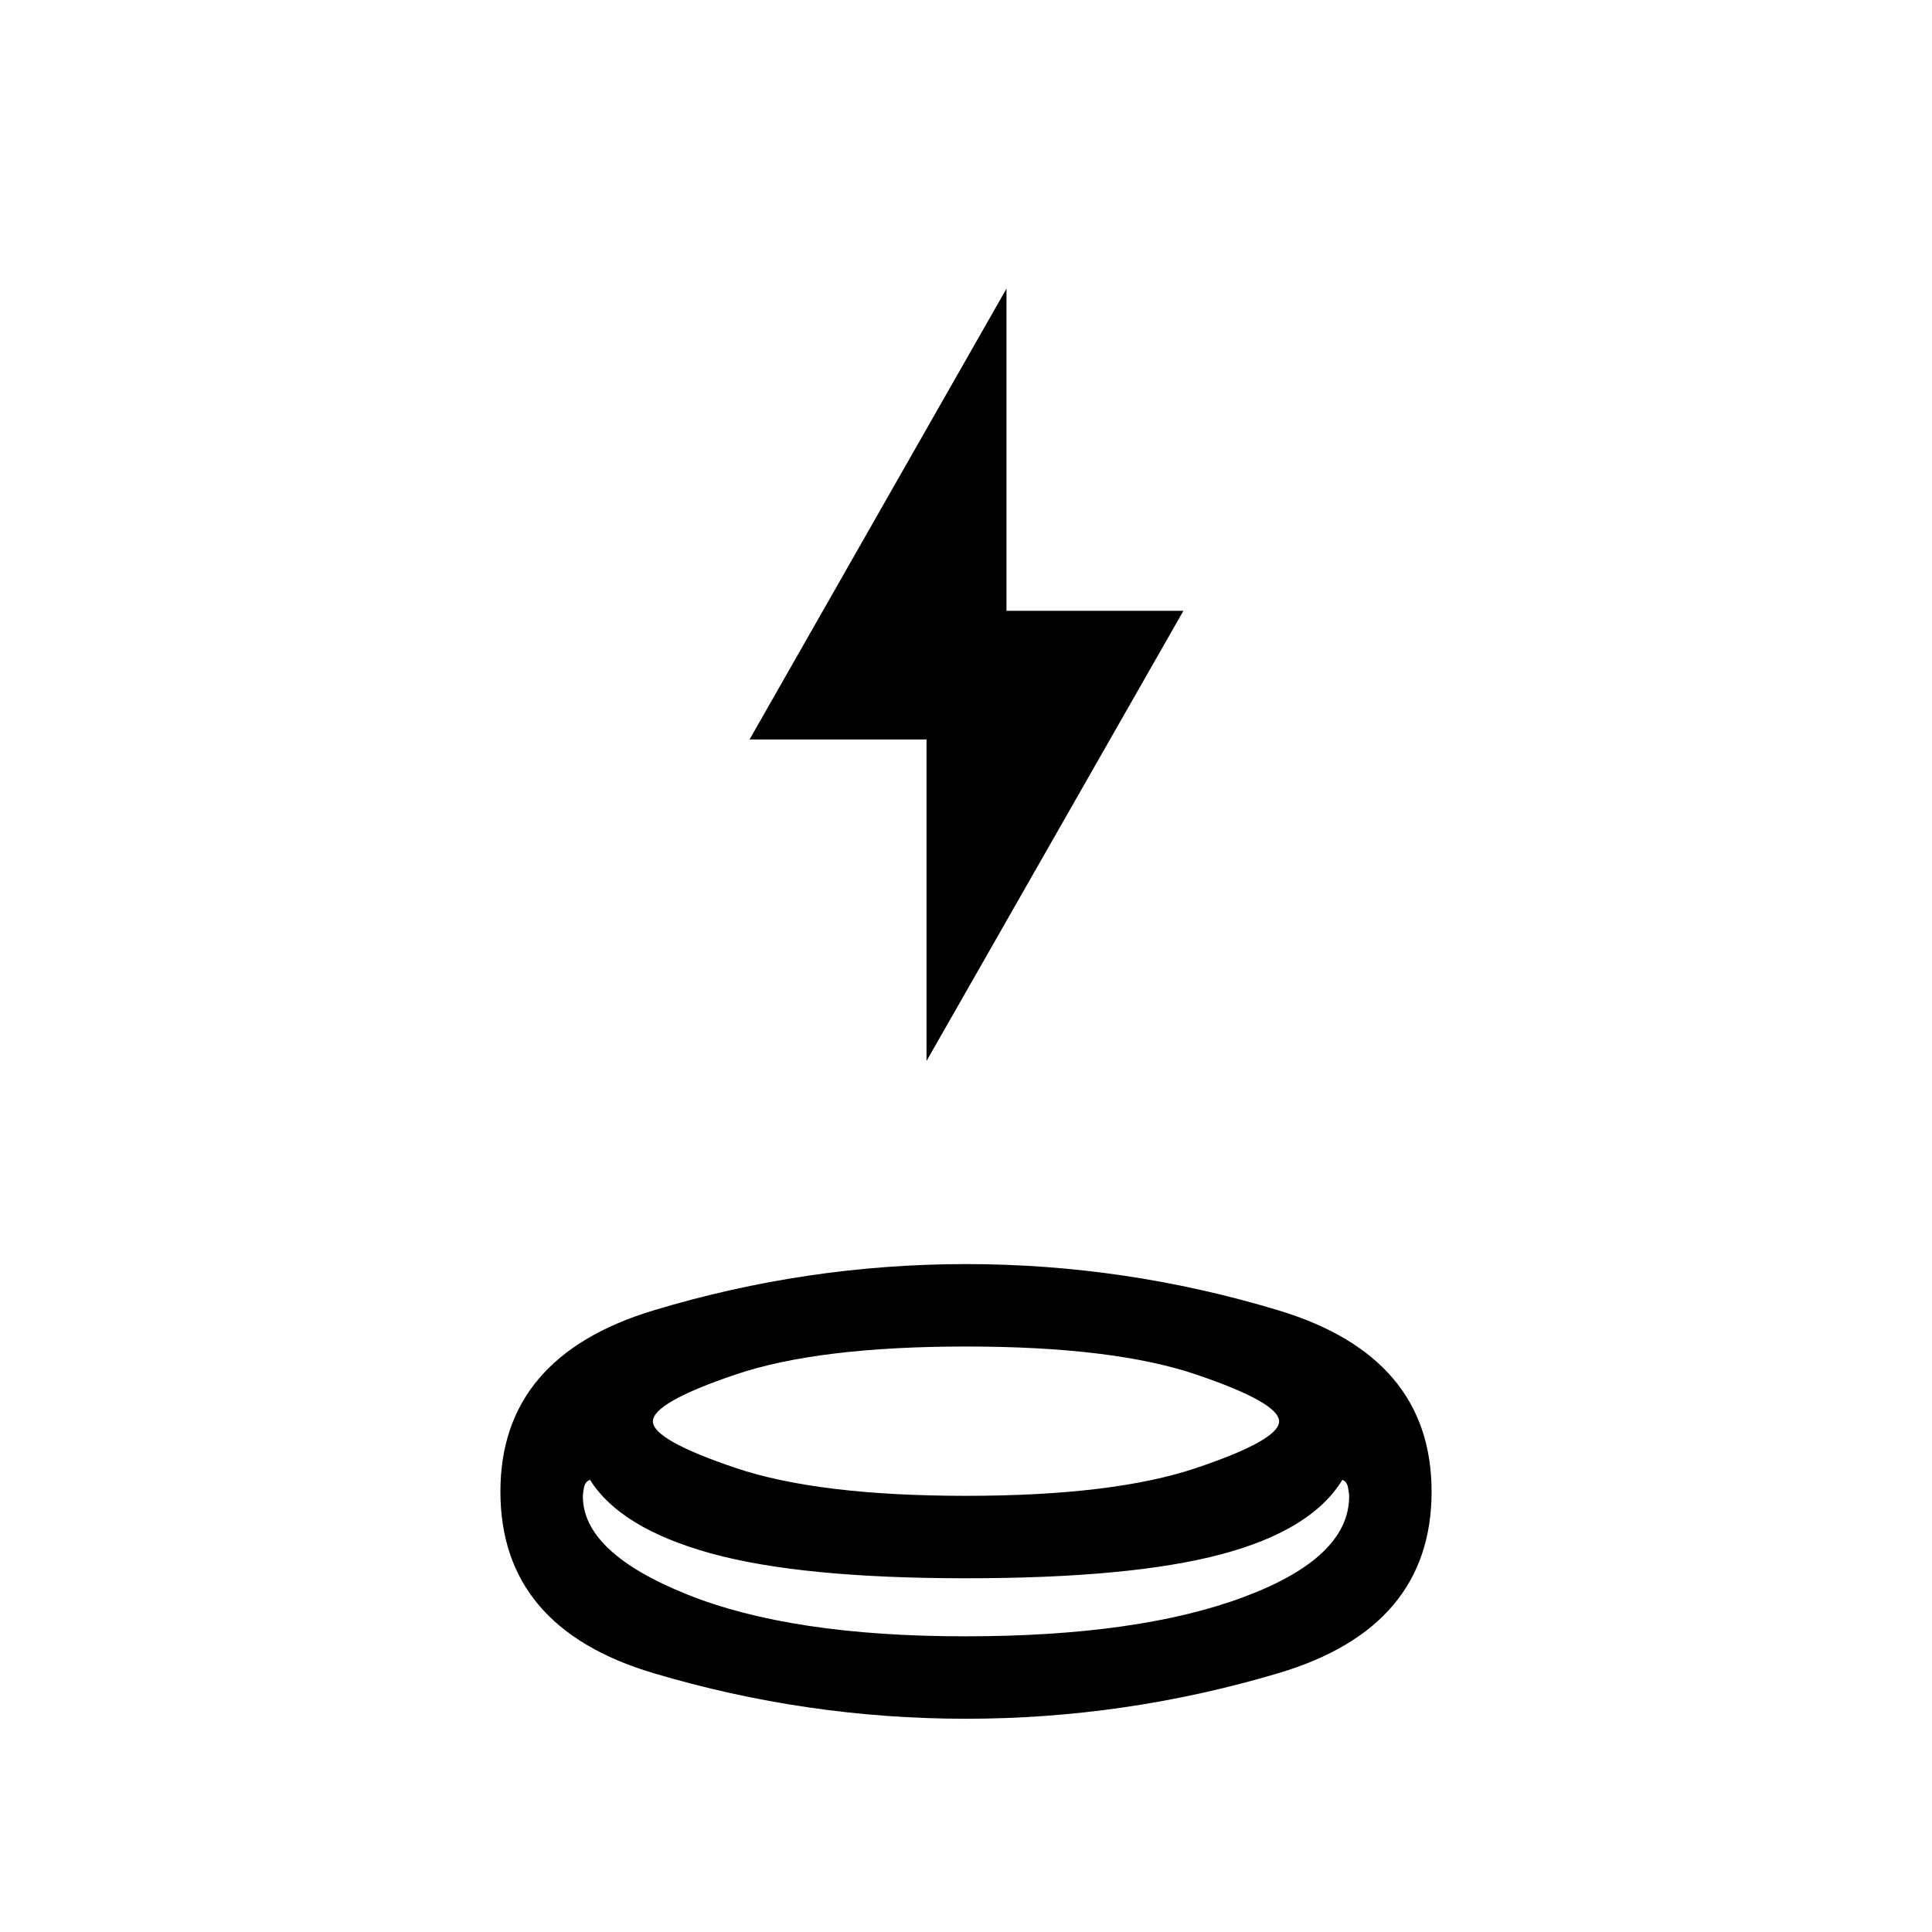 <svg xmlns="http://www.w3.org/2000/svg" height="20" viewBox="0 -960 960 960" width="20"><path d="M479.95-105.962q-79.104 0-155.2-22.64-76.096-22.64-76.096-90.225 0-67.085 76.146-90.071 76.146-22.986 155.25-22.986t155.2 22.986q76.096 22.986 76.096 90.071 0 67.585-76.146 90.225t-155.25 22.64Zm.05-69.807q-82.231 0-126.988-12.431-44.757-12.431-59.811-36.454-2.432.769-3.009 3.763-.577 2.993-.577 4.318 0 28.035 51.808 48.842 51.808 20.808 138.077 20.808t138.577-19.558q52.308-19.557 52.308-50.054 0-1.427-.577-4.388-.577-2.962-2.808-3.731-15.192 24.961-59.981 36.923Q562.231-175.769 480-175.769Zm0-40.962q73.385 0 114.481-13.858 41.096-13.858 41.096-23.142 0-9.283-41.096-23.238Q553.385-290.923 480-290.923q-73.385 0-114.481 13.913-41.096 13.913-41.096 23.279 0 9.284 41.096 23.142Q406.615-216.731 480-216.731Zm-19.615-216.077v-159.768h-87.923l127.653-223.998v160.075h87.923L460.385-432.808ZM480-216.731Zm0 69.808Zm-.769-28.846Z"/></svg>